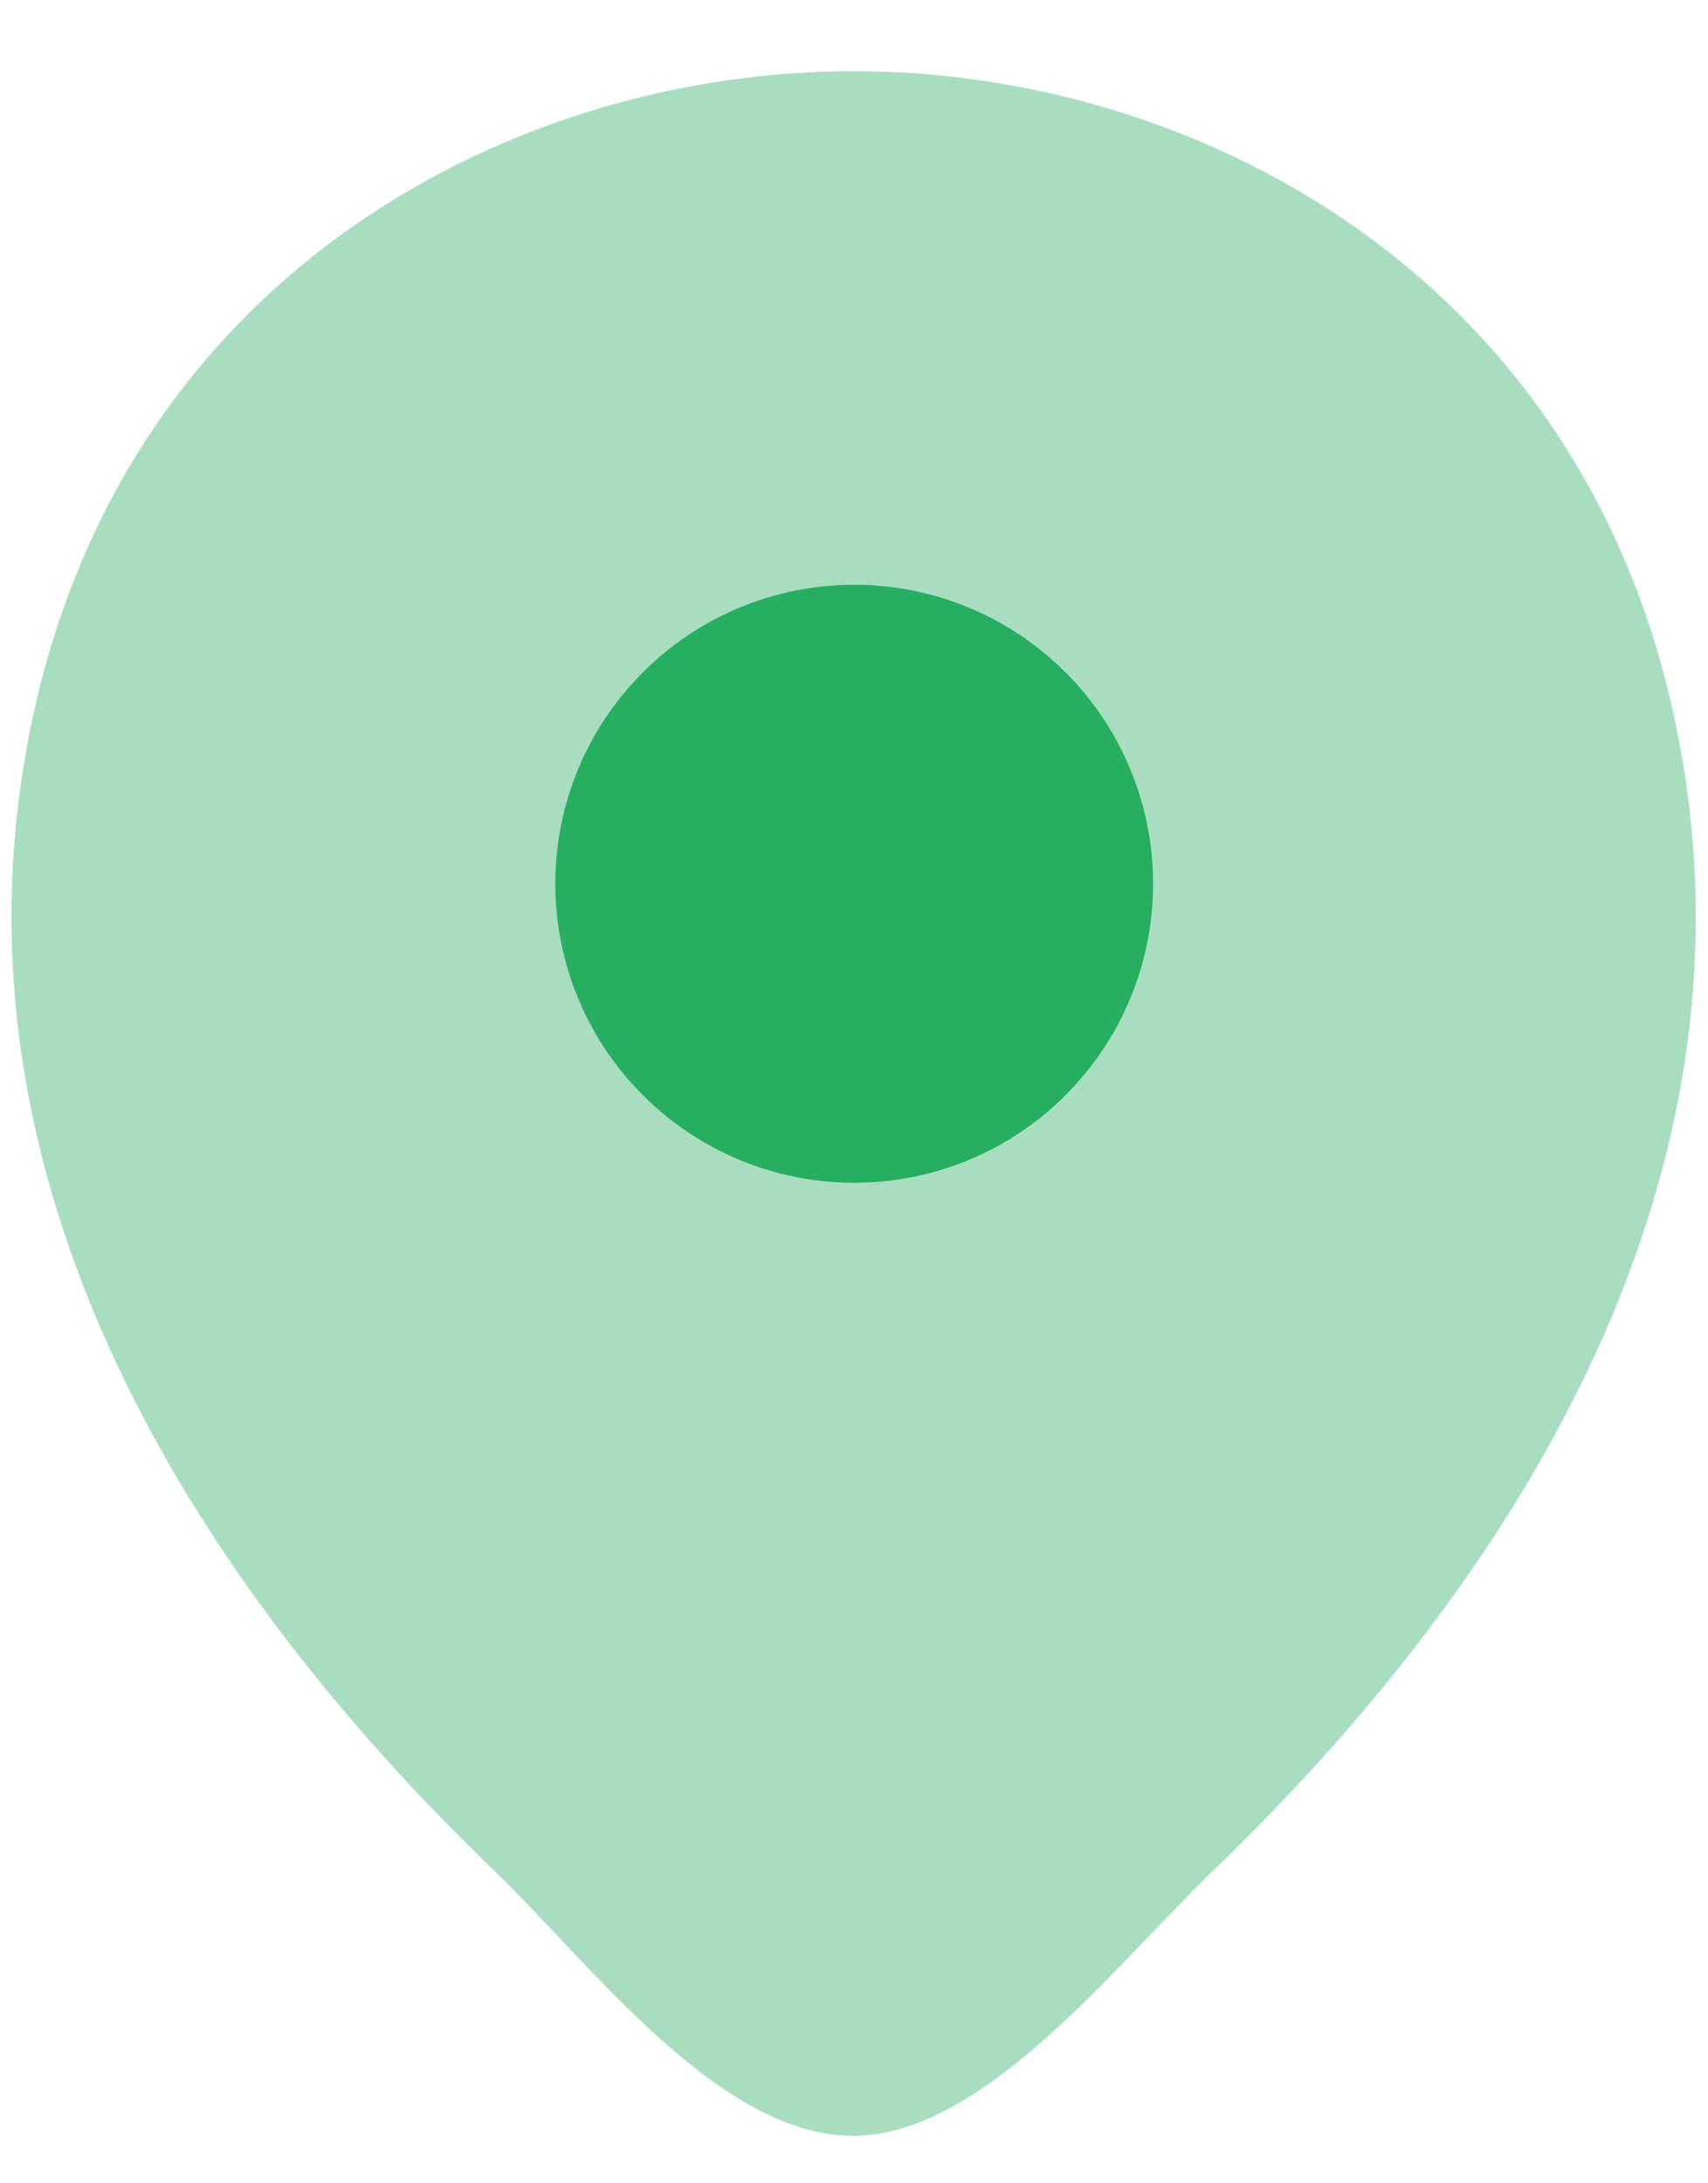 <svg width="18" height="23" viewBox="0 0 18 23" fill="none" xmlns="http://www.w3.org/2000/svg">
<path opacity="0.4" d="M17.621 7.45C16.571 2.83 12.541 0.75 9.001 0.75H8.991C5.461 0.75 1.421 2.82 0.371 7.44C-0.799 12.6 2.361 16.97 5.221 19.72C6.235 20.701 7.58 22.5 8.991 22.5C10.351 22.5 11.721 20.74 12.771 19.72C15.631 16.97 18.791 12.61 17.621 7.45Z" fill="#27AE60"/>
<path d="M9.002 12.46C9.416 12.46 9.825 12.379 10.207 12.22C10.59 12.062 10.937 11.83 11.229 11.537C11.522 11.245 11.754 10.898 11.912 10.515C12.071 10.133 12.152 9.724 12.152 9.31C12.152 8.896 12.071 8.487 11.912 8.105C11.754 7.722 11.522 7.375 11.229 7.083C10.937 6.79 10.59 6.558 10.207 6.4C9.825 6.241 9.416 6.16 9.002 6.16C8.167 6.16 7.365 6.492 6.775 7.083C6.184 7.673 5.852 8.475 5.852 9.31C5.852 10.145 6.184 10.947 6.775 11.537C7.365 12.128 8.167 12.46 9.002 12.46Z" fill="#27AE60"/>
</svg>
